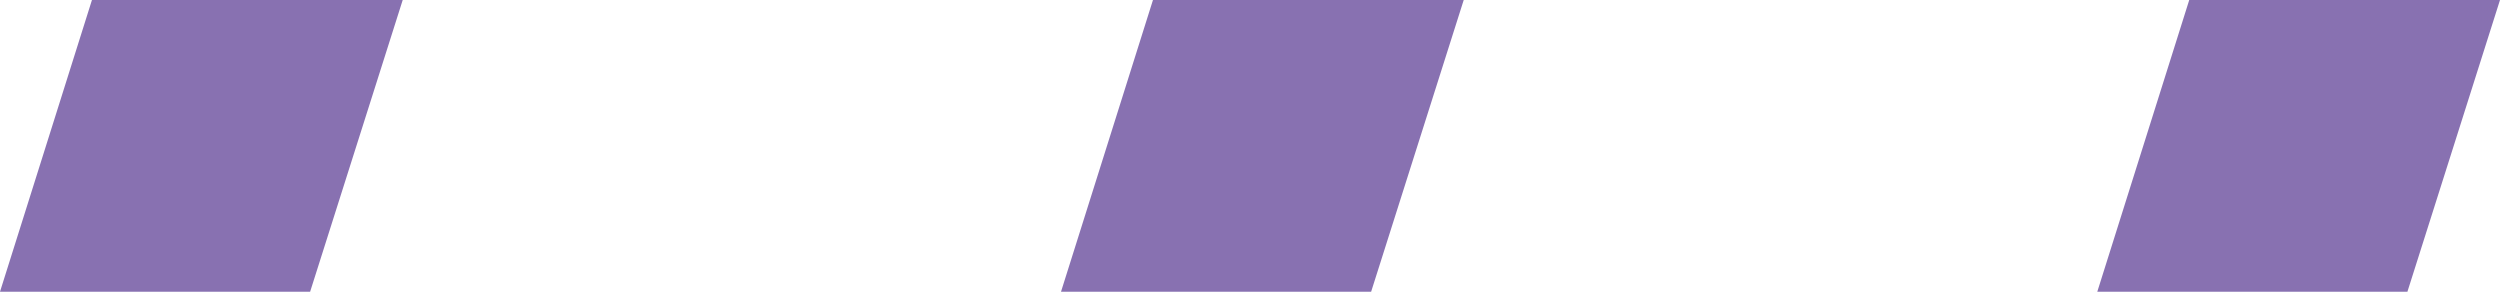 <svg xmlns="http://www.w3.org/2000/svg" viewBox="0 0 39.42 4.6"><defs><style>.cls-1{fill:#8871b1;}</style></defs><title>phase-3</title><g id="Calque_2" data-name="Calque 2"><g id="Calque_1-2" data-name="Calque 1"><polygon class="cls-1" points="4.89 4.6 0 4.6 1.45 0 6.35 0 4.89 4.6"/><polygon class="cls-1" points="21.62 4.6 16.73 4.6 18.18 0 23.08 0 21.62 4.6"/><polygon class="cls-1" points="37.96 4.6 33.07 4.6 34.52 0 39.42 0 37.96 4.6"/></g></g></svg>